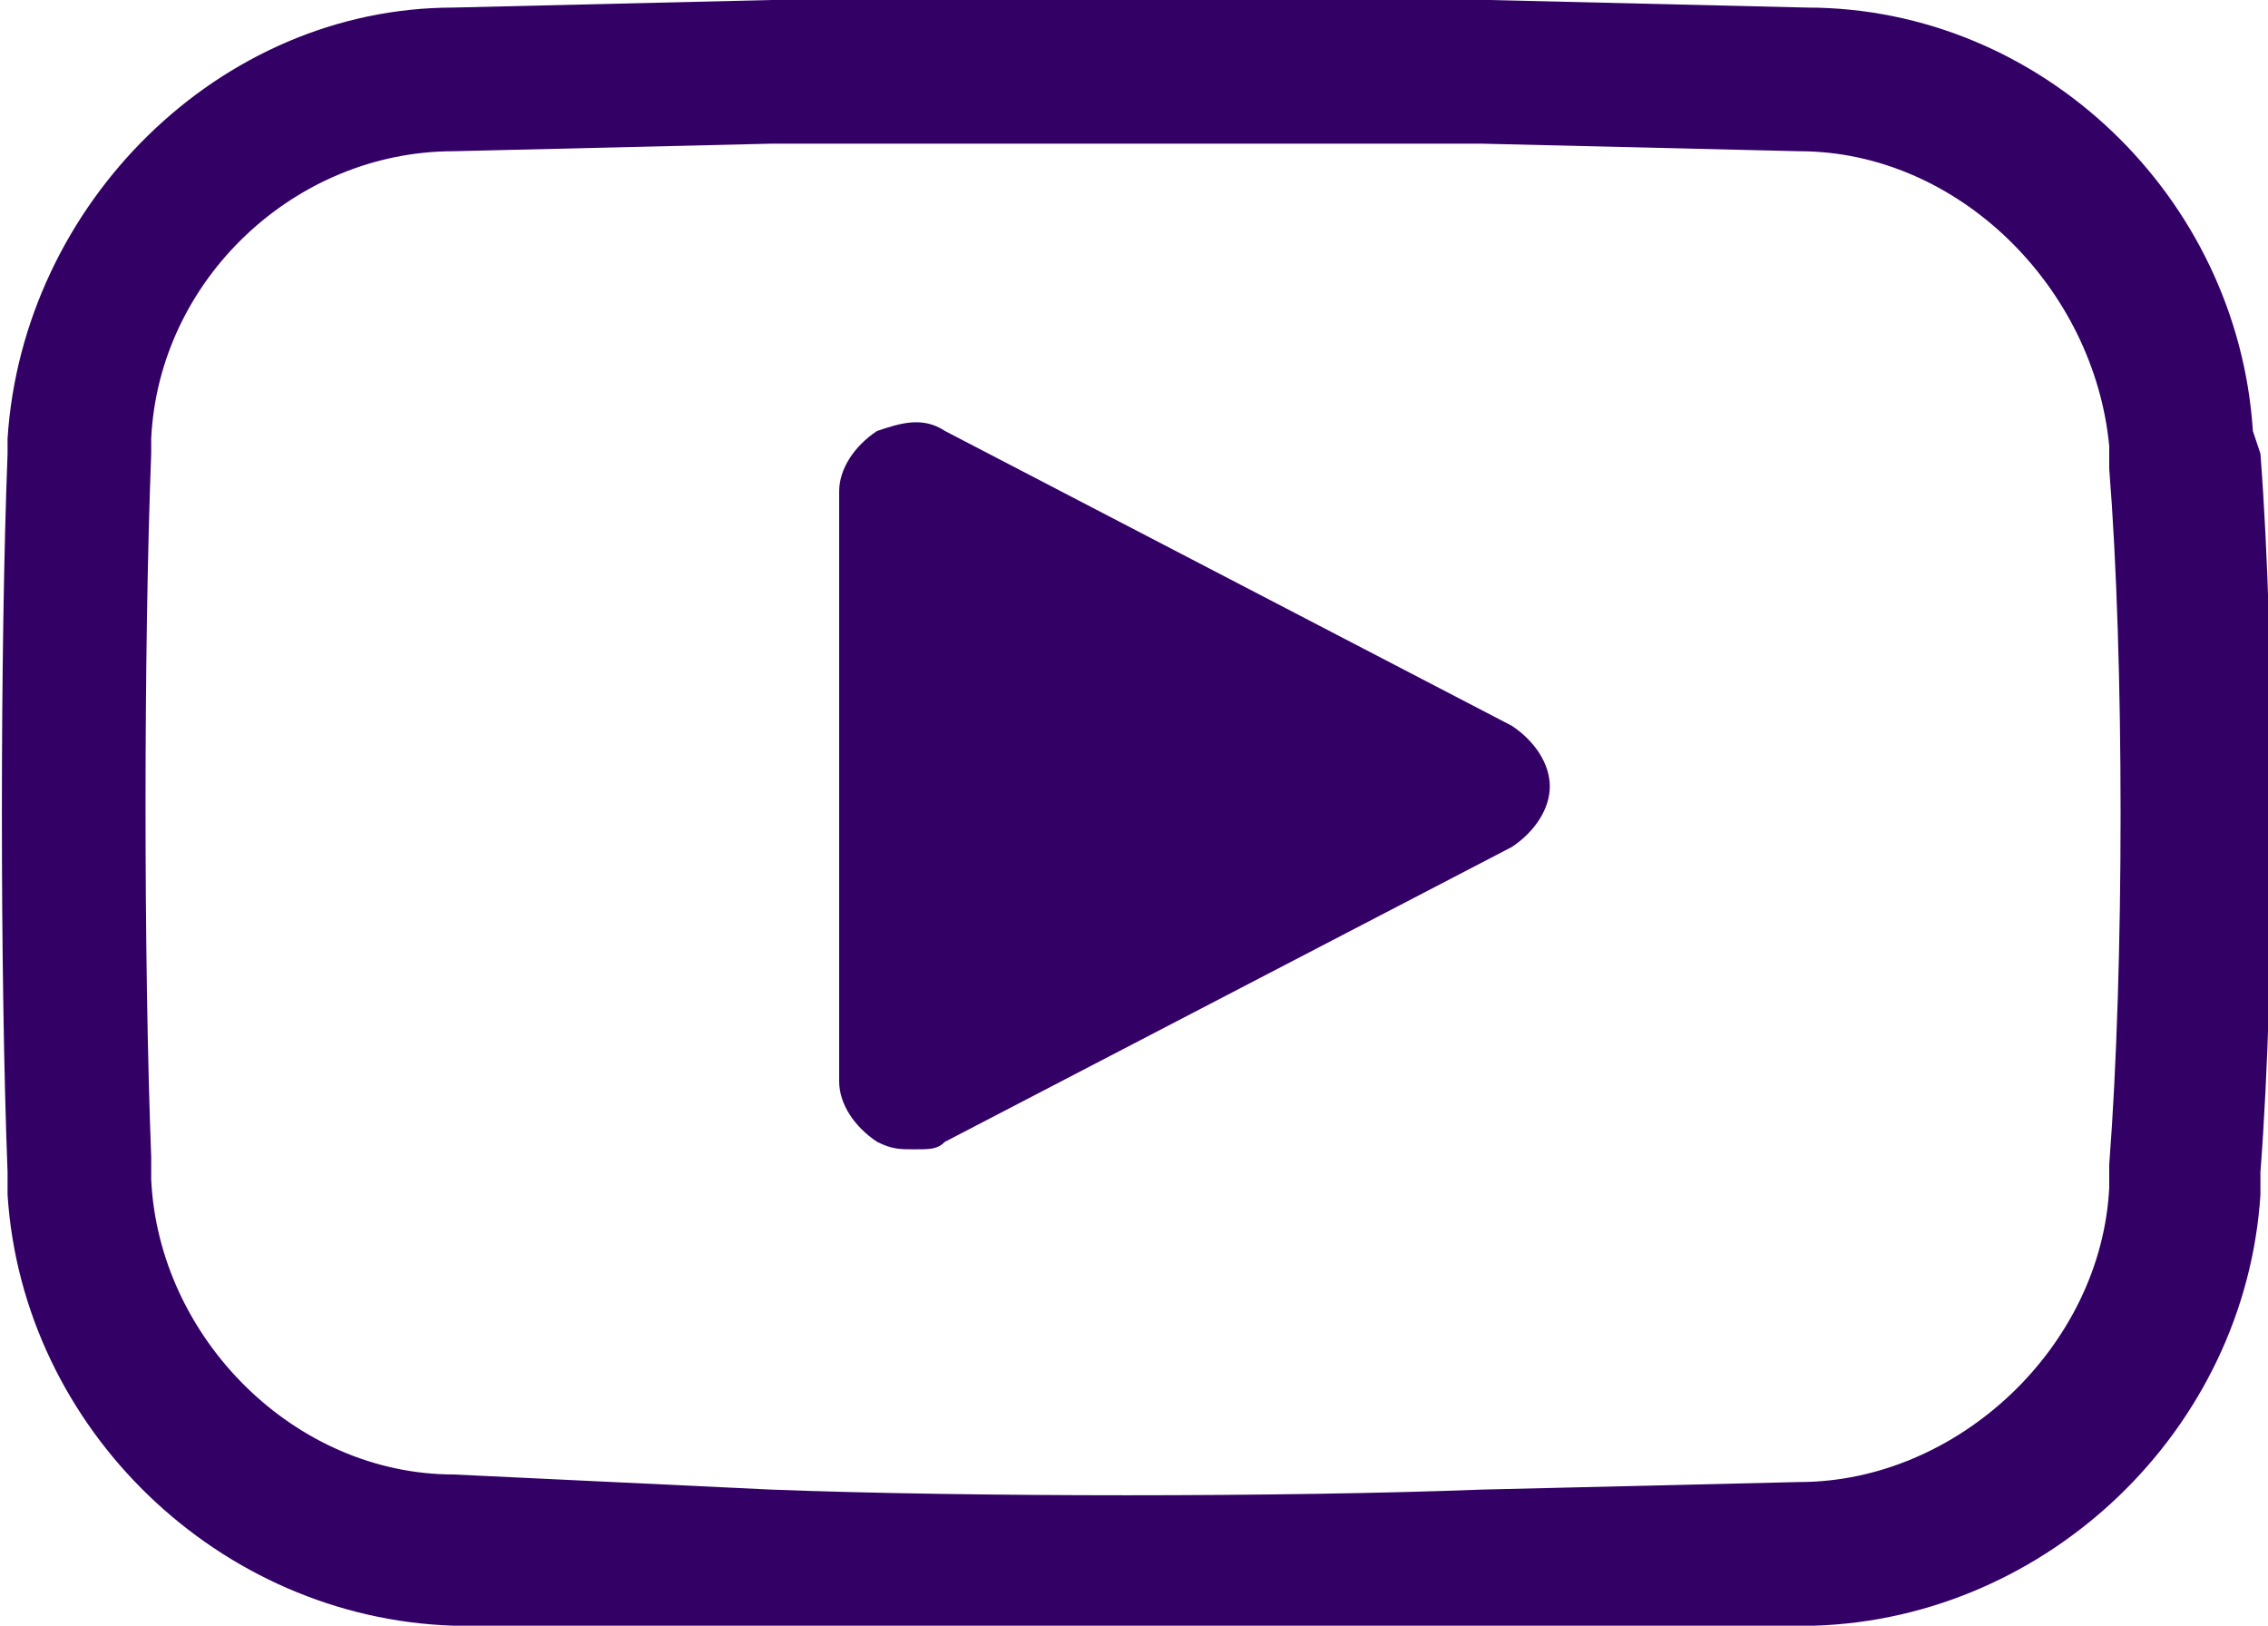 <?xml version="1.0" encoding="utf-8"?>
<!-- Generator: Adobe Illustrator 19.2.0, SVG Export Plug-In . SVG Version: 6.00 Build 0)  -->
<svg version="1.1" id="Capa_1" xmlns="http://www.w3.org/2000/svg" xmlns:xlink="http://www.w3.org/1999/xlink" x="0px" y="0px"
	 viewBox="0 0 30 21.5" style="enable-background:new 0 0 30 21.5;" xml:space="preserve">
<style type="text/css">
	.st0{fill:#330066;}
</style>
<path class="st0" d="M29.8,5.7c-0.2-3.1-2.8-5.6-5.9-5.6L19.7,0c-2.6,0-6.9,0-9.5,0L6,0.1c-3.1,0-5.7,2.6-5.9,5.7l0,0.2
	C0,8.6,0,12.9,0.1,15.5l0,0.3c0.2,3.1,2.8,5.6,5.9,5.7l4.3,0.1c1.3,0,3,0,4.7,0c1.7,0,3.5,0,4.8,0l4.2-0.1c3.1-0.1,5.7-2.6,5.9-5.7
	l0-0.3c0.2-2.6,0.2-6.9,0-9.5L29.8,5.7z M27.9,15.4l0,0.3c-0.1,2.1-2,3.9-4.1,3.9l-4.2,0.1c-2.6,0.1-6.8,0.1-9.4,0L6,19.5
	c-2.1,0-3.9-1.8-4-3.9l0-0.3c-0.1-2.6-0.1-6.7,0-9.3l0-0.2C2.1,3.7,3.9,2,6,2l4.2-0.1c1.3,0,3,0,4.6,0c1.7,0,3.5,0,4.8,0L23.8,2
	c2.1,0,3.9,1.8,4.1,3.9l0,0.3C28.1,8.7,28.1,12.8,27.9,15.4L27.9,15.4z M27.9,15.4"/>
<path class="st0" d="M20,9.6l-7.5-3.9c-0.3-0.2-0.6-0.1-0.9,0c-0.3,0.2-0.5,0.5-0.5,0.8v7.8c0,0.3,0.2,0.6,0.5,0.8
	c0.2,0.1,0.3,0.1,0.5,0.1c0.2,0,0.3,0,0.4-0.1l7.5-3.9c0.3-0.2,0.5-0.5,0.5-0.8C20.5,10.1,20.3,9.8,20,9.6L20,9.6z"/>
<path class="st0" d="M13,12.8"/>
</svg>
